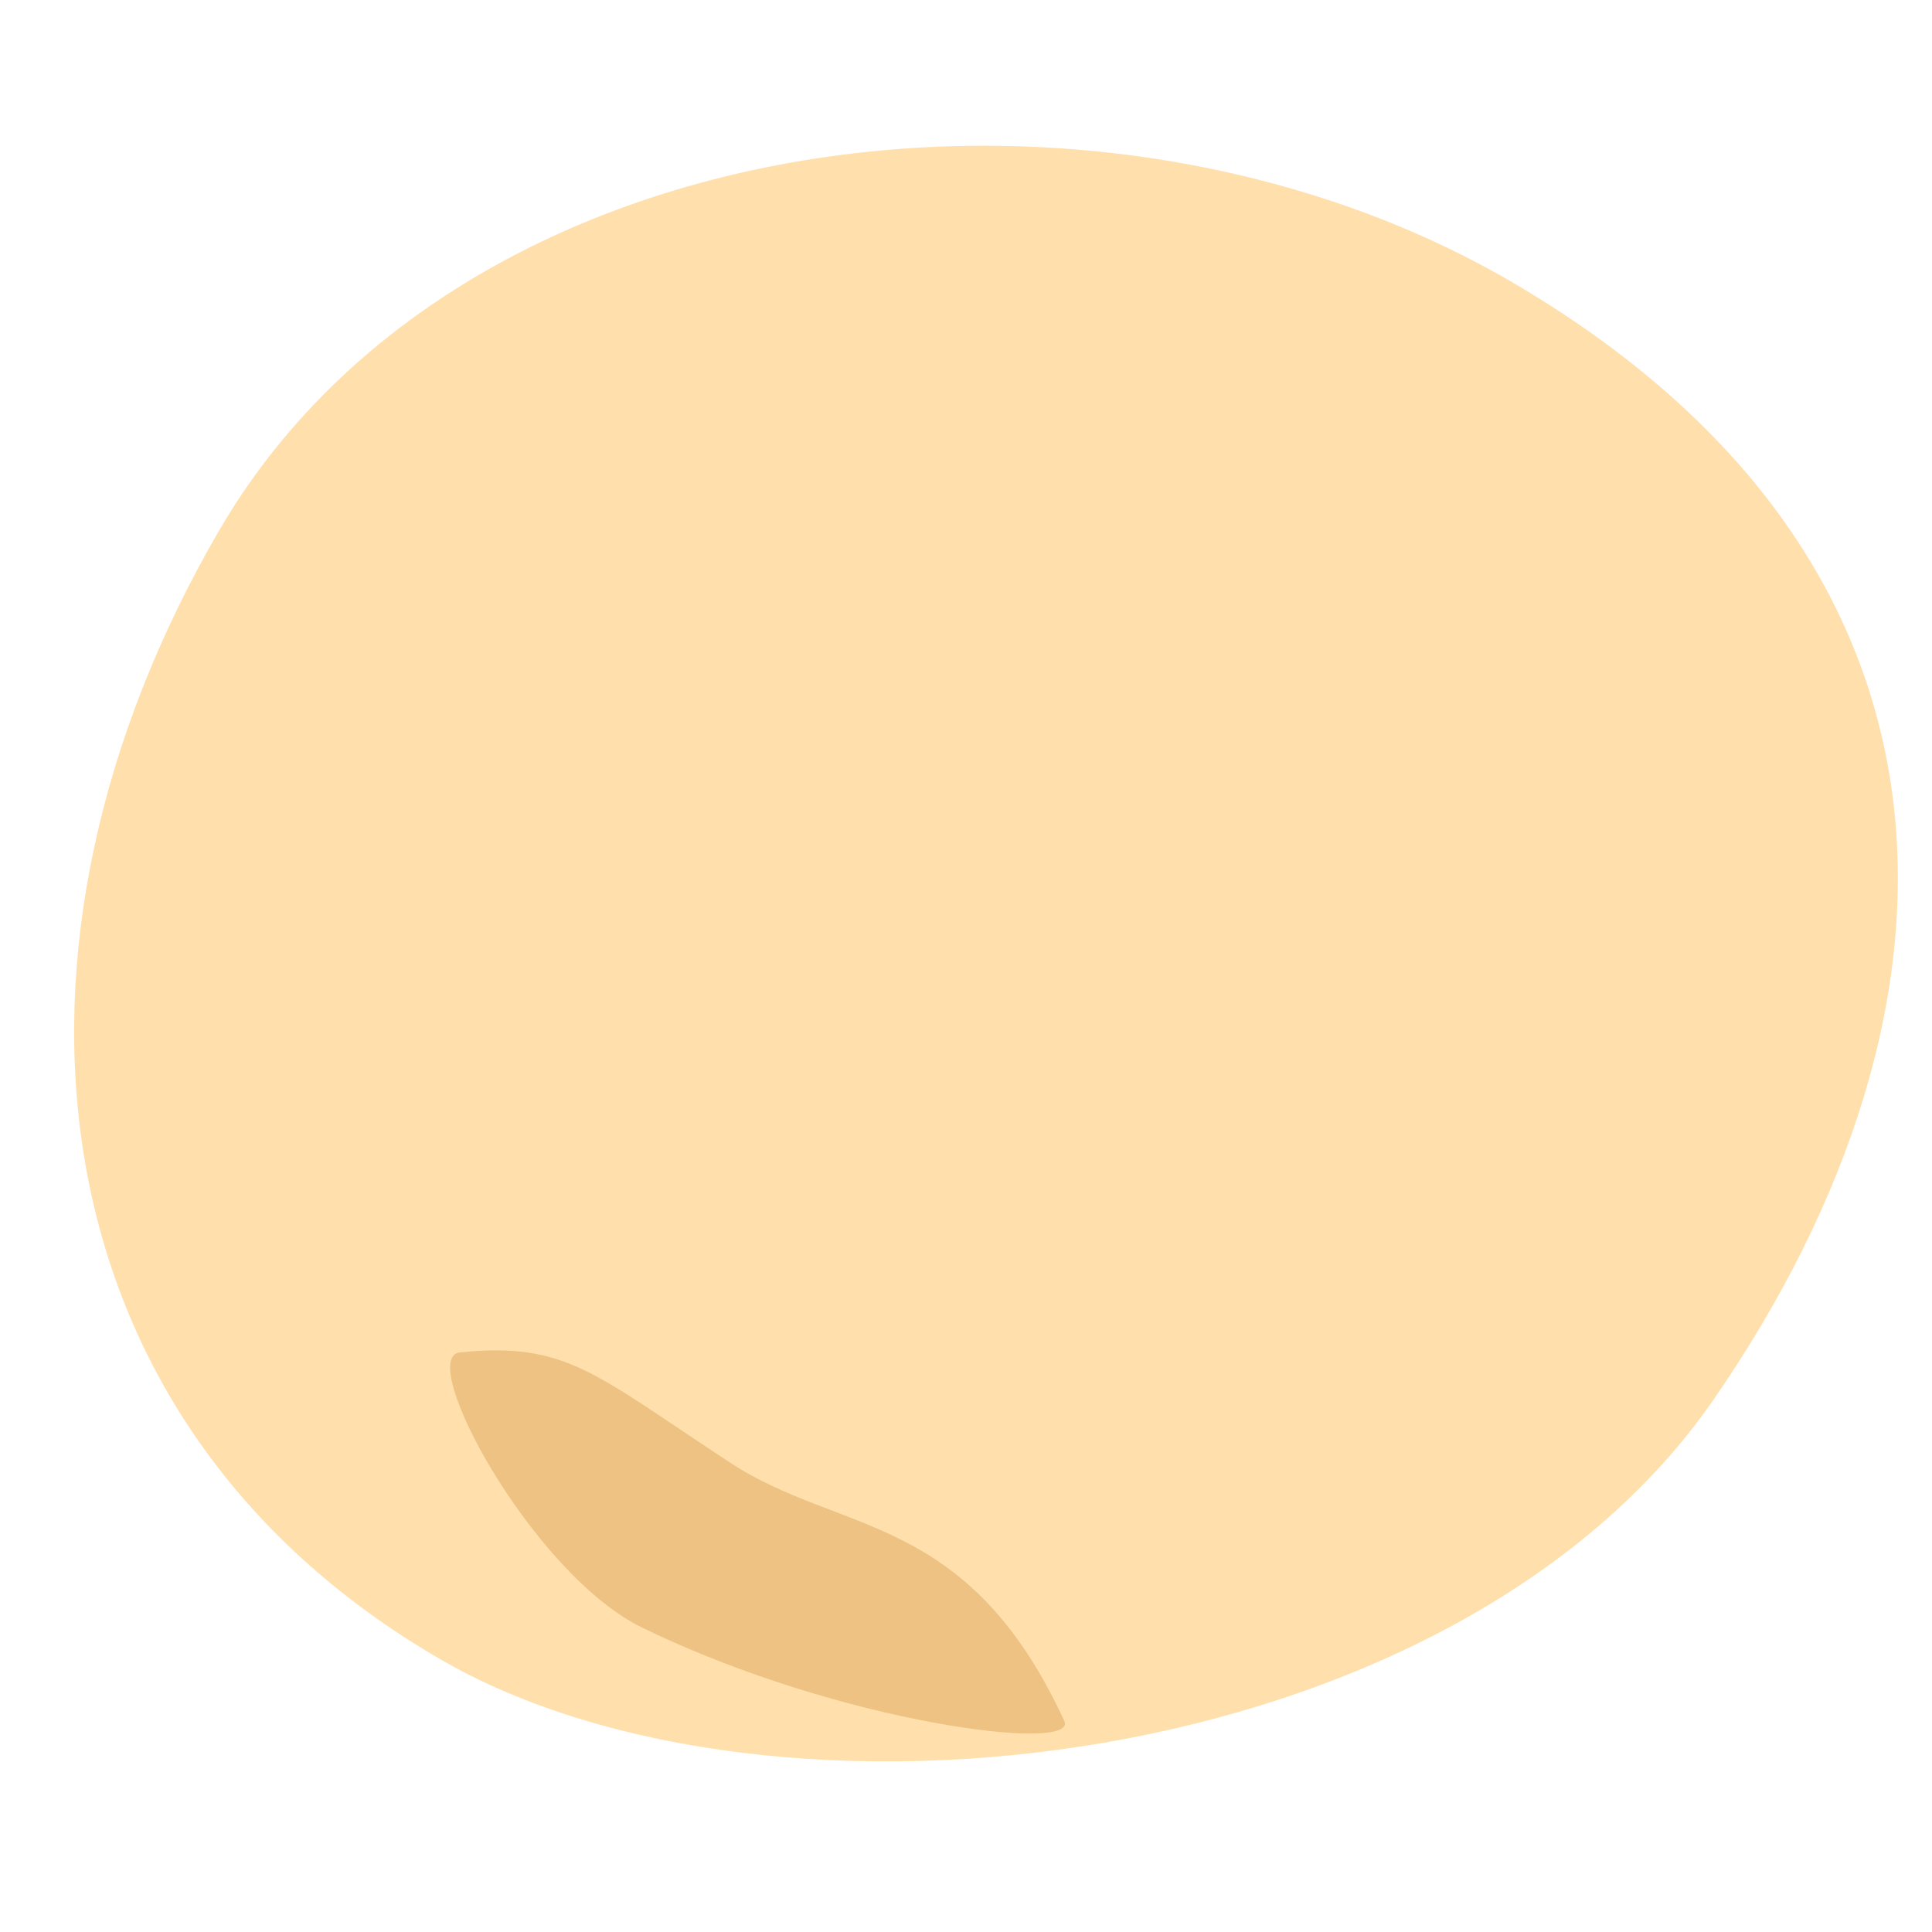 <svg xmlns="http://www.w3.org/2000/svg" viewBox="0 0 150 150"><defs><style>.cls-1{fill:#ffe0ad;}.cls-2{fill:#edc283;}</style></defs><g id="レイヤー_1" data-name="レイヤー 1"><path class="cls-1" d="M133.06,108.64c-20.19,29.25-73.13,35.14-98.9,20.17C2.11,110.19-1.64,73.26,17,41.21s68.12-38,100.18-19.43C154.34,43.38,154.11,78.13,133.06,108.64Z"/><path class="cls-2" d="M49.86,126.37c15.37,7.48,33.93,9.75,32.77,7.24-7.53-16.32-17.38-14.39-26-20.09C46.21,106.71,44,104.15,35.73,105,32.19,105.29,41.31,122.22,49.86,126.37Z"/></g></svg>